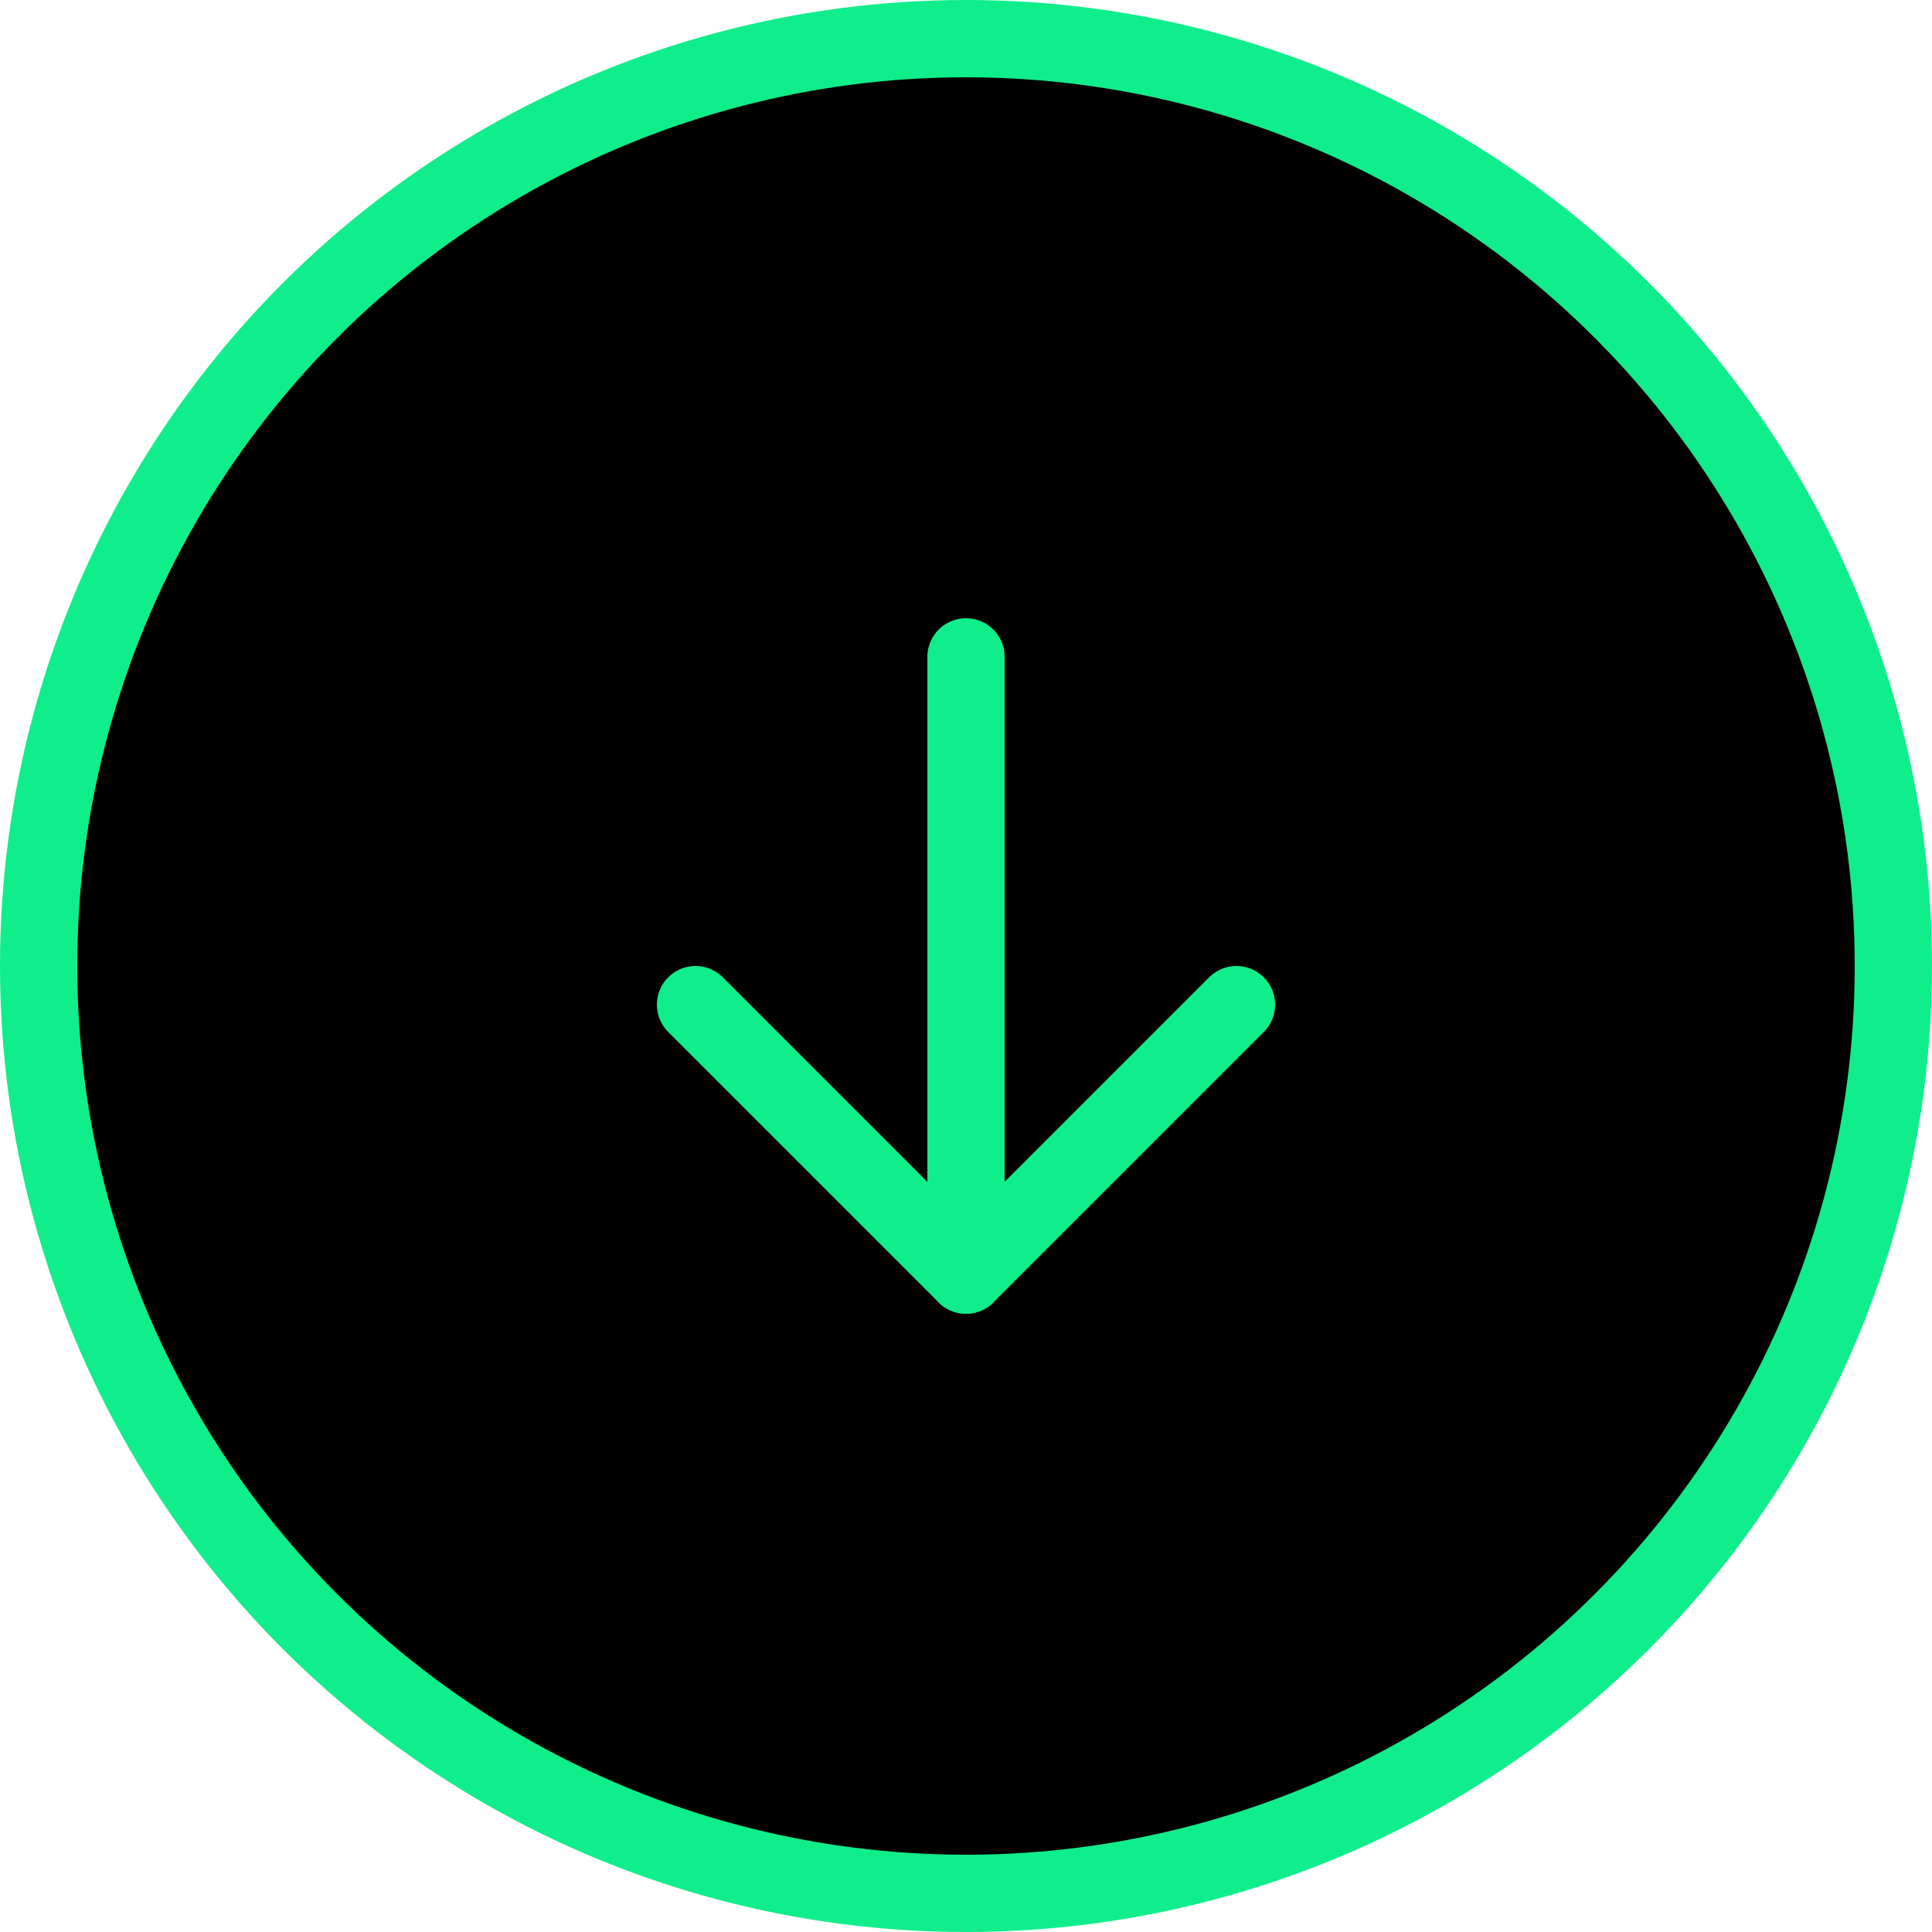 <svg width="50" height="50" viewBox="0 0 50 50" fill="none" xmlns="http://www.w3.org/2000/svg">
<circle cx="25" cy="25" r="24" fill="black" stroke="#10ed8b" stroke-width="2"/>
<path d="M25 33V17" stroke="#10ed8b" stroke-width="2" stroke-linecap="round" stroke-linejoin="round"/>
<path d="M18 26L25 33L32 26" stroke="#10ed8b" stroke-width="2" stroke-linecap="round" stroke-linejoin="round"/>
</svg>
